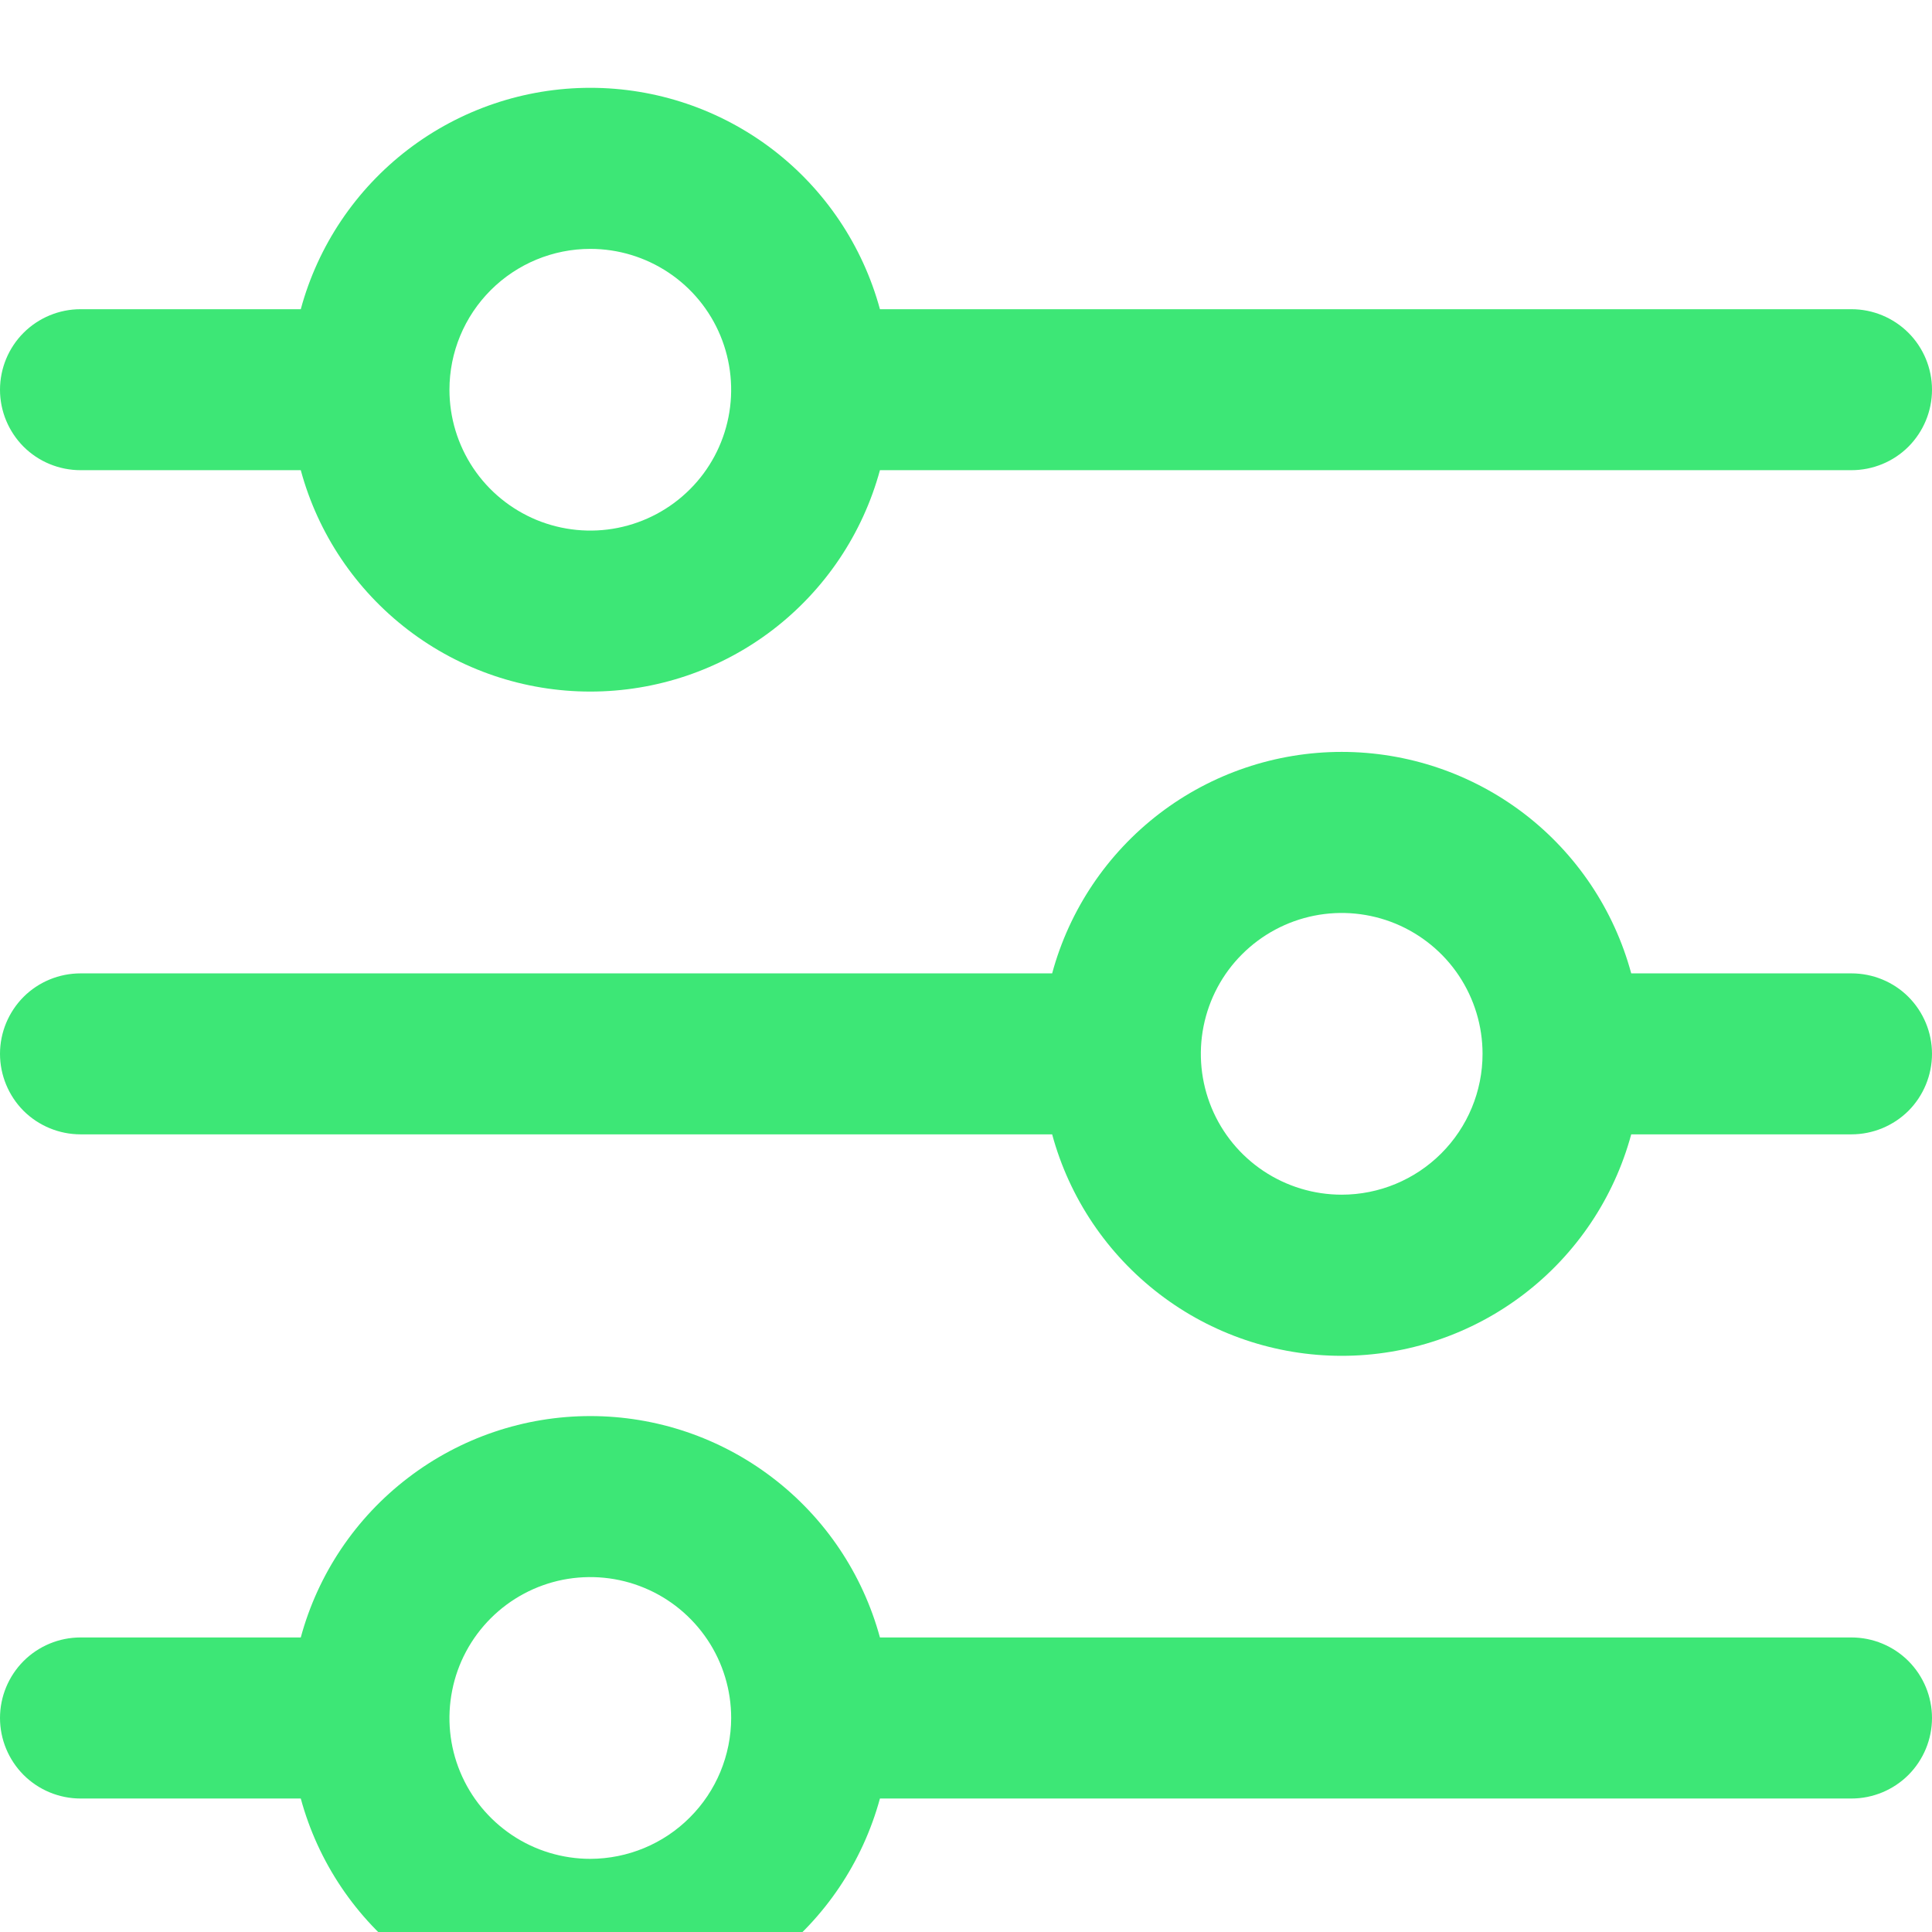 <svg width="22" height="22" viewBox="0 0 22 22" fill="none" xmlns="http://www.w3.org/2000/svg">
<g filter="url(#filter0_i_110_459)">
<path fill-rule="evenodd" clip-rule="evenodd" d="M0.917 4.354H3.425C3.621 5.078 4.051 5.717 4.647 6.173C5.243 6.629 5.972 6.875 6.722 6.875C7.473 6.875 8.202 6.629 8.798 6.173C9.394 5.717 9.823 5.078 10.02 4.354H21.083C21.326 4.354 21.56 4.258 21.732 4.086C21.903 3.914 22 3.681 22 3.438C22 3.195 21.903 2.961 21.732 2.79C21.56 2.618 21.326 2.521 21.083 2.521H10.02C9.823 1.797 9.394 1.158 8.798 0.702C8.202 0.247 7.473 0 6.722 0C5.972 0 5.243 0.247 4.647 0.702C4.051 1.158 3.621 1.797 3.425 2.521H0.917C0.674 2.521 0.44 2.618 0.268 2.79C0.097 2.961 0 3.195 0 3.438C0 3.681 0.097 3.914 0.268 4.086C0.44 4.258 0.674 4.354 0.917 4.354ZM6.722 1.834C7.039 1.834 7.349 1.928 7.613 2.104C7.877 2.28 8.083 2.531 8.204 2.824C8.325 3.117 8.357 3.44 8.295 3.751C8.233 4.062 8.081 4.348 7.856 4.572C7.632 4.796 7.346 4.949 7.035 5.011C6.724 5.073 6.401 5.041 6.108 4.92C5.815 4.798 5.564 4.593 5.388 4.329C5.212 4.065 5.118 3.755 5.118 3.438C5.118 3.012 5.287 2.605 5.588 2.304C5.889 2.003 6.297 1.834 6.722 1.834Z" fill="#3DE776"/>
<path fill-rule="evenodd" clip-rule="evenodd" d="M21.083 10.084H18.575C18.379 9.36 17.95 8.72 17.354 8.264C16.758 7.809 16.028 7.562 15.278 7.562C14.528 7.562 13.798 7.809 13.203 8.264C12.607 8.72 12.177 9.36 11.981 10.084H0.917C0.674 10.084 0.44 10.18 0.268 10.352C0.097 10.524 0 10.757 0 11C0 11.243 0.097 11.477 0.268 11.649C0.44 11.82 0.674 11.917 0.917 11.917H11.981C12.177 12.641 12.607 13.28 13.203 13.736C13.798 14.192 14.528 14.439 15.278 14.439C16.028 14.439 16.758 14.192 17.354 13.736C17.95 13.28 18.379 12.641 18.575 11.917H21.083C21.326 11.917 21.56 11.82 21.732 11.649C21.903 11.477 22 11.243 22 11C22 10.757 21.903 10.524 21.732 10.352C21.56 10.18 21.326 10.084 21.083 10.084ZM15.278 12.604C14.961 12.604 14.651 12.51 14.387 12.334C14.123 12.158 13.917 11.907 13.796 11.614C13.675 11.321 13.643 10.999 13.705 10.687C13.767 10.376 13.919 10.09 14.144 9.866C14.368 9.642 14.654 9.489 14.965 9.427C15.276 9.365 15.599 9.397 15.892 9.518C16.185 9.64 16.436 9.845 16.612 10.109C16.788 10.373 16.882 10.683 16.882 11C16.882 11.426 16.713 11.833 16.412 12.134C16.111 12.435 15.703 12.604 15.278 12.604Z" fill="#3DE776"/>
<path fill-rule="evenodd" clip-rule="evenodd" d="M10.02 17.646H21.083C21.326 17.646 21.56 17.743 21.732 17.915C21.903 18.087 22 18.32 22 18.563C22 18.806 21.903 19.039 21.732 19.211C21.56 19.383 21.326 19.48 21.083 19.48H10.02C9.823 20.203 9.394 20.843 8.798 21.298C8.202 21.754 7.473 22.001 6.722 22.001C5.972 22.001 5.243 21.754 4.647 21.298C4.051 20.843 3.621 20.203 3.425 19.48H0.917C0.674 19.48 0.44 19.383 0.268 19.211C0.097 19.039 0 18.806 0 18.563C0 18.32 0.097 18.087 0.268 17.915C0.44 17.743 0.674 17.646 0.917 17.646H3.425C3.621 16.922 4.051 16.283 4.647 15.828C5.243 15.372 5.972 15.125 6.722 15.125C7.473 15.125 8.202 15.372 8.798 15.828C9.394 16.283 9.823 16.922 10.02 17.646ZM5.831 19.897C6.094 20.073 6.405 20.167 6.722 20.167C7.147 20.166 7.555 19.997 7.855 19.696C8.156 19.396 8.325 18.988 8.326 18.563C8.326 18.246 8.232 17.935 8.056 17.672C7.879 17.408 7.629 17.202 7.336 17.081C7.043 16.959 6.72 16.928 6.409 16.989C6.098 17.051 5.812 17.204 5.588 17.428C5.363 17.653 5.21 17.939 5.149 18.25C5.087 18.561 5.118 18.884 5.24 19.177C5.361 19.47 5.567 19.72 5.831 19.897Z" fill="#3DE776"/>
</g>
<defs>
<filter id="filter0_i_110_459" x="0" y="0" width="22" height="23.001" filterUnits="userSpaceOnUse" color-interpolation-filters="sRGB">
<feFlood flood-opacity="0" result="BackgroundImageFix"/>
<feBlend mode="normal" in="SourceGraphic" in2="BackgroundImageFix" result="shape"/>
<feColorMatrix in="SourceAlpha" type="matrix" values="0 0 0 0 0 0 0 0 0 0 0 0 0 0 0 0 0 0 127 0" result="hardAlpha"/>
<feOffset dy="1"/>
<feGaussianBlur stdDeviation="2"/>
<feComposite in2="hardAlpha" operator="arithmetic" k2="-1" k3="1"/>
<feColorMatrix type="matrix" values="0 0 0 0 0 0 0 0 0 0 0 0 0 0 0 0 0 0 0.25 0"/>
<feBlend mode="normal" in2="shape" result="effect1_innerShadow_110_459"/>
</filter>
</defs>
</svg>
